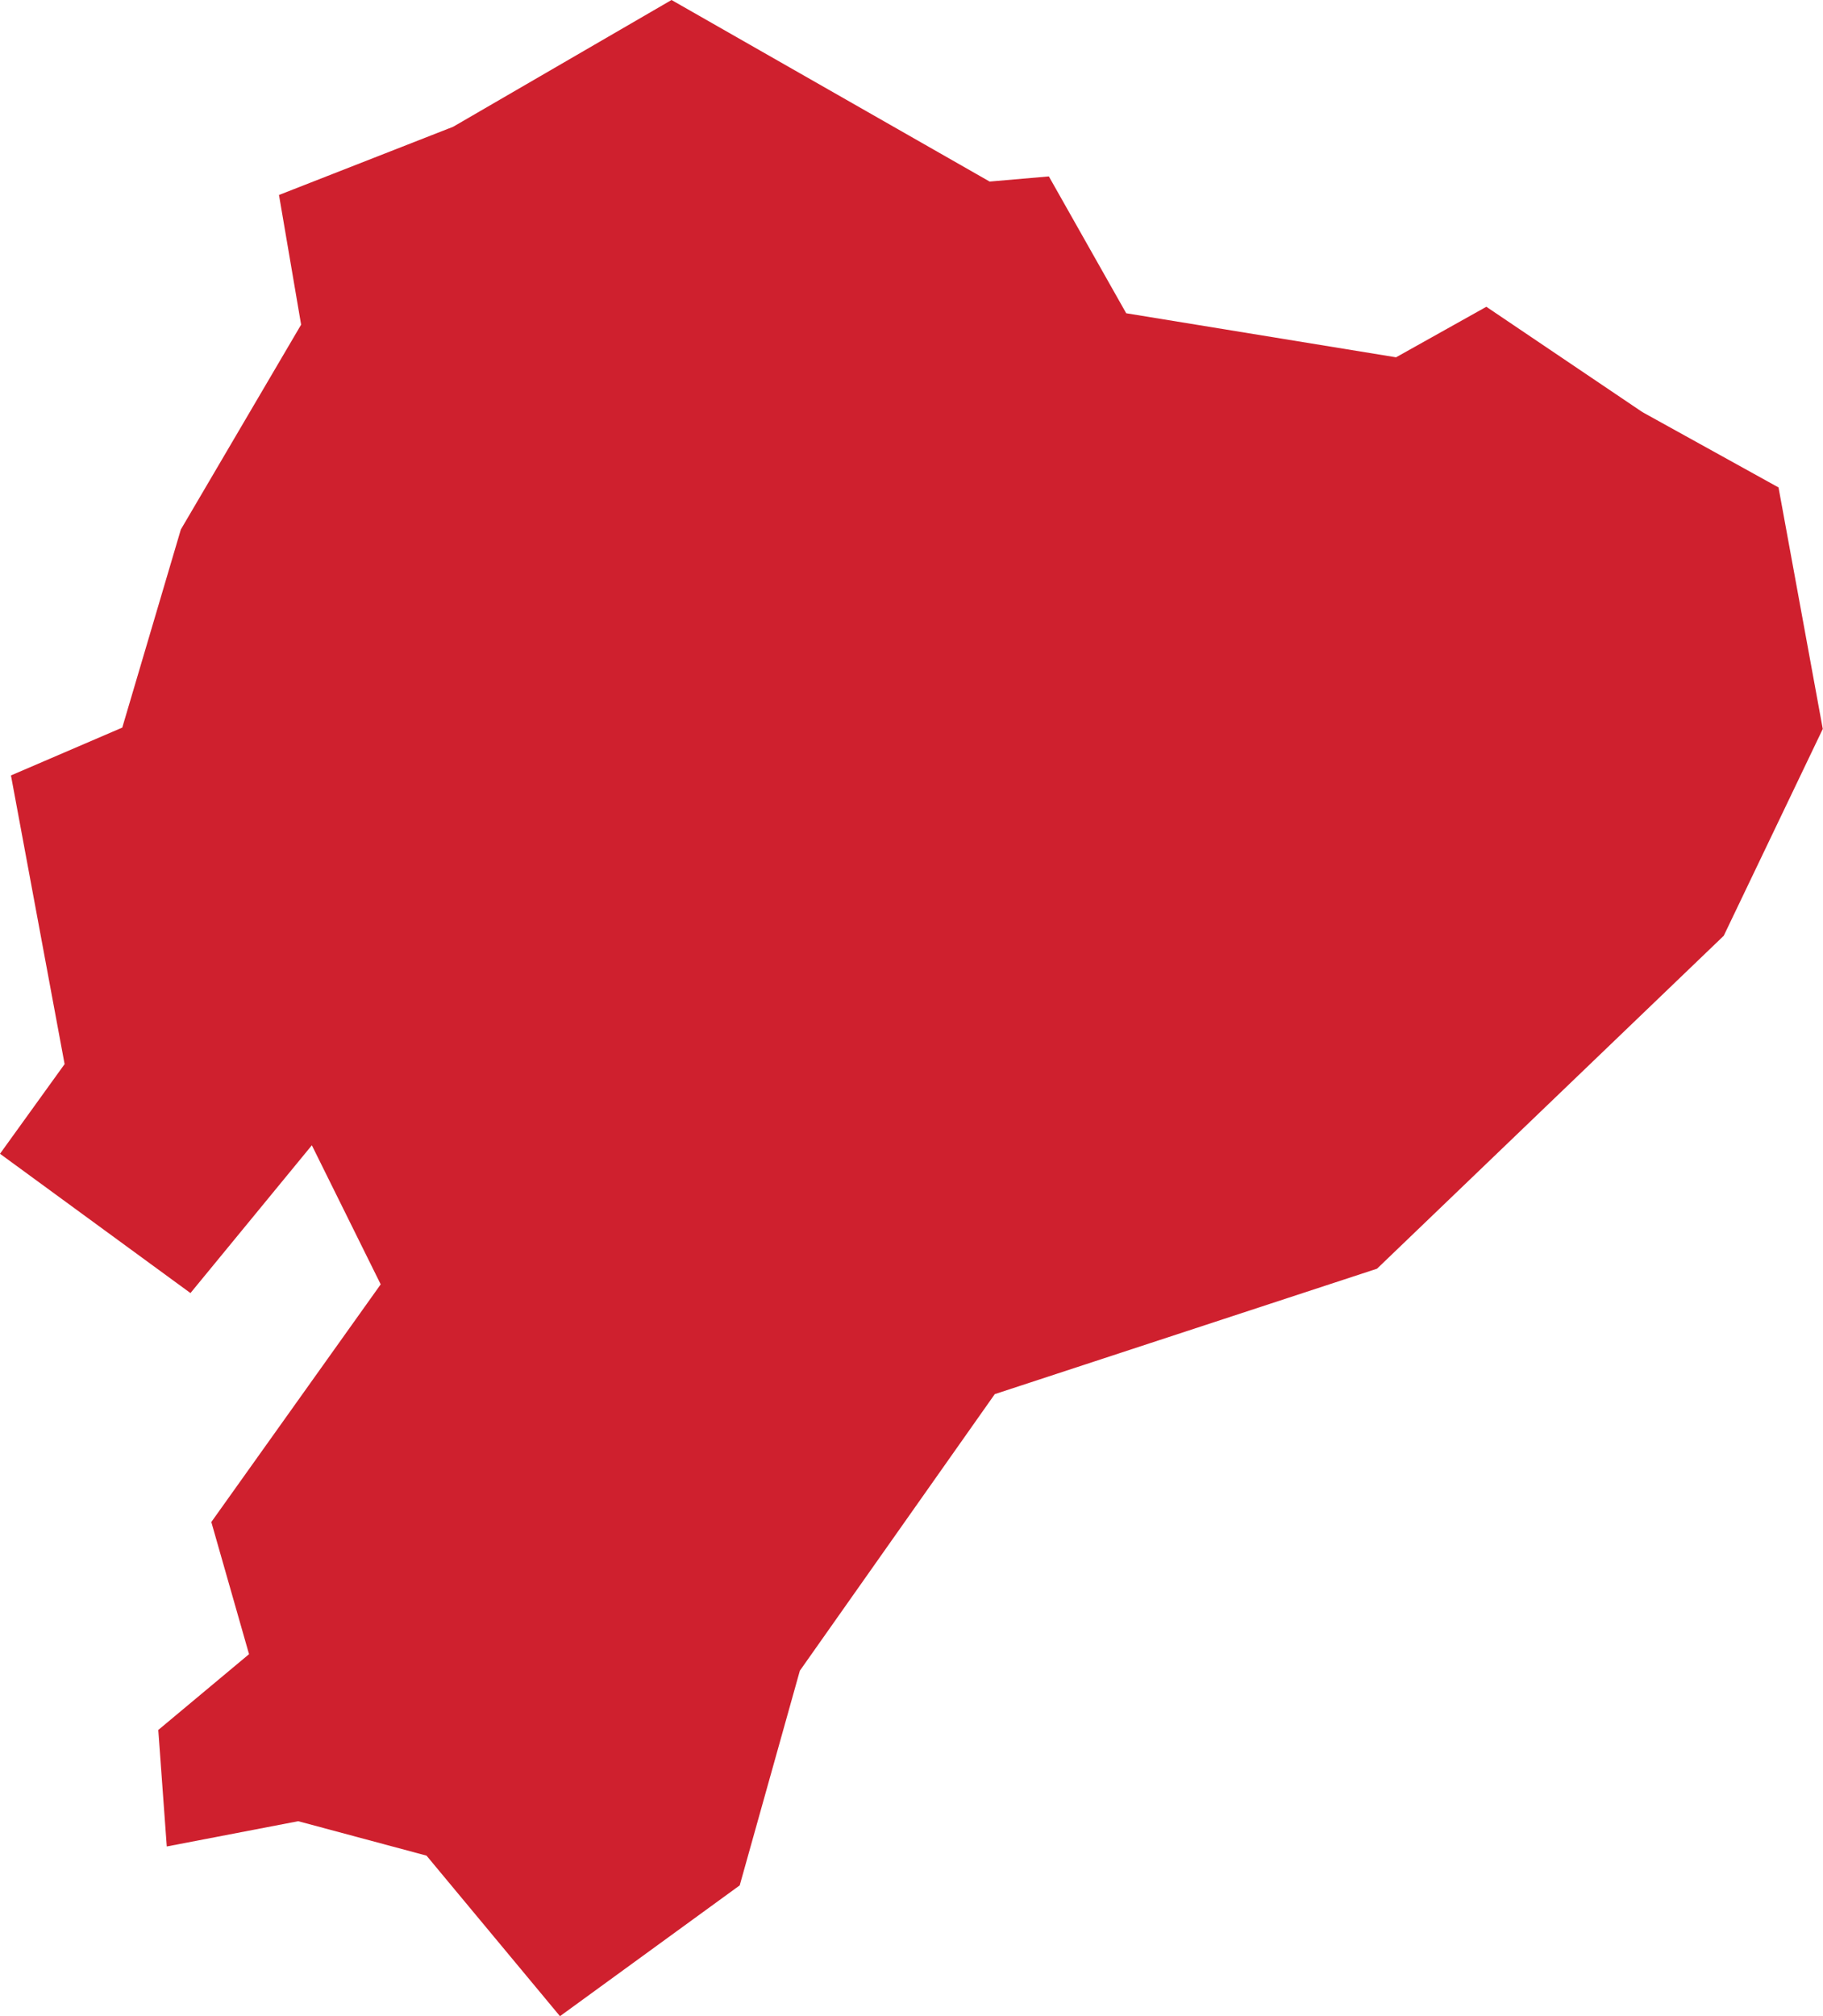 <?xml version="1.0" encoding="UTF-8" standalone="no"?>
<svg
   xmlns:dc="http://purl.org/dc/elements/1.1/"
   xmlns:cc="http://creativecommons.org/ns#"
   xmlns:rdf="http://www.w3.org/1999/02/22-rdf-syntax-ns#"
   xmlns:svg="http://www.w3.org/2000/svg"
   xmlns="http://www.w3.org/2000/svg"
   xmlns:sodipodi="http://sodipodi.sourceforge.net/DTD/sodipodi-0.dtd"
   xmlns:inkscape="http://www.inkscape.org/namespaces/inkscape"
   id="svg2"
   version="1.1"
   inkscape:version="0.91 r13725"
   sodipodi:docname="ECU.svg"
   width="8.155"
   height="9.017">
  <defs
     id="defs8" />
  <sodipodi:namedview
     pagecolor="#ffffff"
     bordercolor="#666666"
     borderopacity="1"
     objecttolerance="10"
     gridtolerance="10"
     guidetolerance="10"
     inkscape:pageopacity="0"
     inkscape:pageshadow="2"
     inkscape:window-width="480"
     inkscape:window-height="419"
     id="namedview6"
     showgrid="false"
     inkscape:zoom="2.36"
     inkscape:cx="37.154155"
     inkscape:cy="85.052983"
     inkscape:window-x="0"
     inkscape:window-y="0"
     inkscape:window-maximized="0"
     inkscape:current-layer="svg2" />
  <path
     d="M 0.946,6.806 1.703,5.744 1.395,5.122 0.852,5.783 3.3378043e-7,5.16 0.289,4.759 l -0.24,-1.291 0.498,-0.214 0.262,-0.886 0.538,-0.916 -0.099,-0.58 0.779,-0.305 L 3.004,4.7801146e-7 4.427,0.812 l 0.265,-0.023 0.346,0.612 1.207,0.197 0.404,-0.226 0.698,0.471 0.609,0.337 0.198,1.08 -0.443,0.925 -1.551,1.489 -1.71,0.561 -0.872,1.237 -0.269,0.96 -0.804,0.585 -0.597,-0.718 -0.574,-0.154 -0.588,0.113 -0.038,-0.521 0.406,-0.339 -0.169,-0.592 z"
     style="fill:#cf202e"
     id="path4"
     inkscape:connector-curvature="0" />
</svg>
